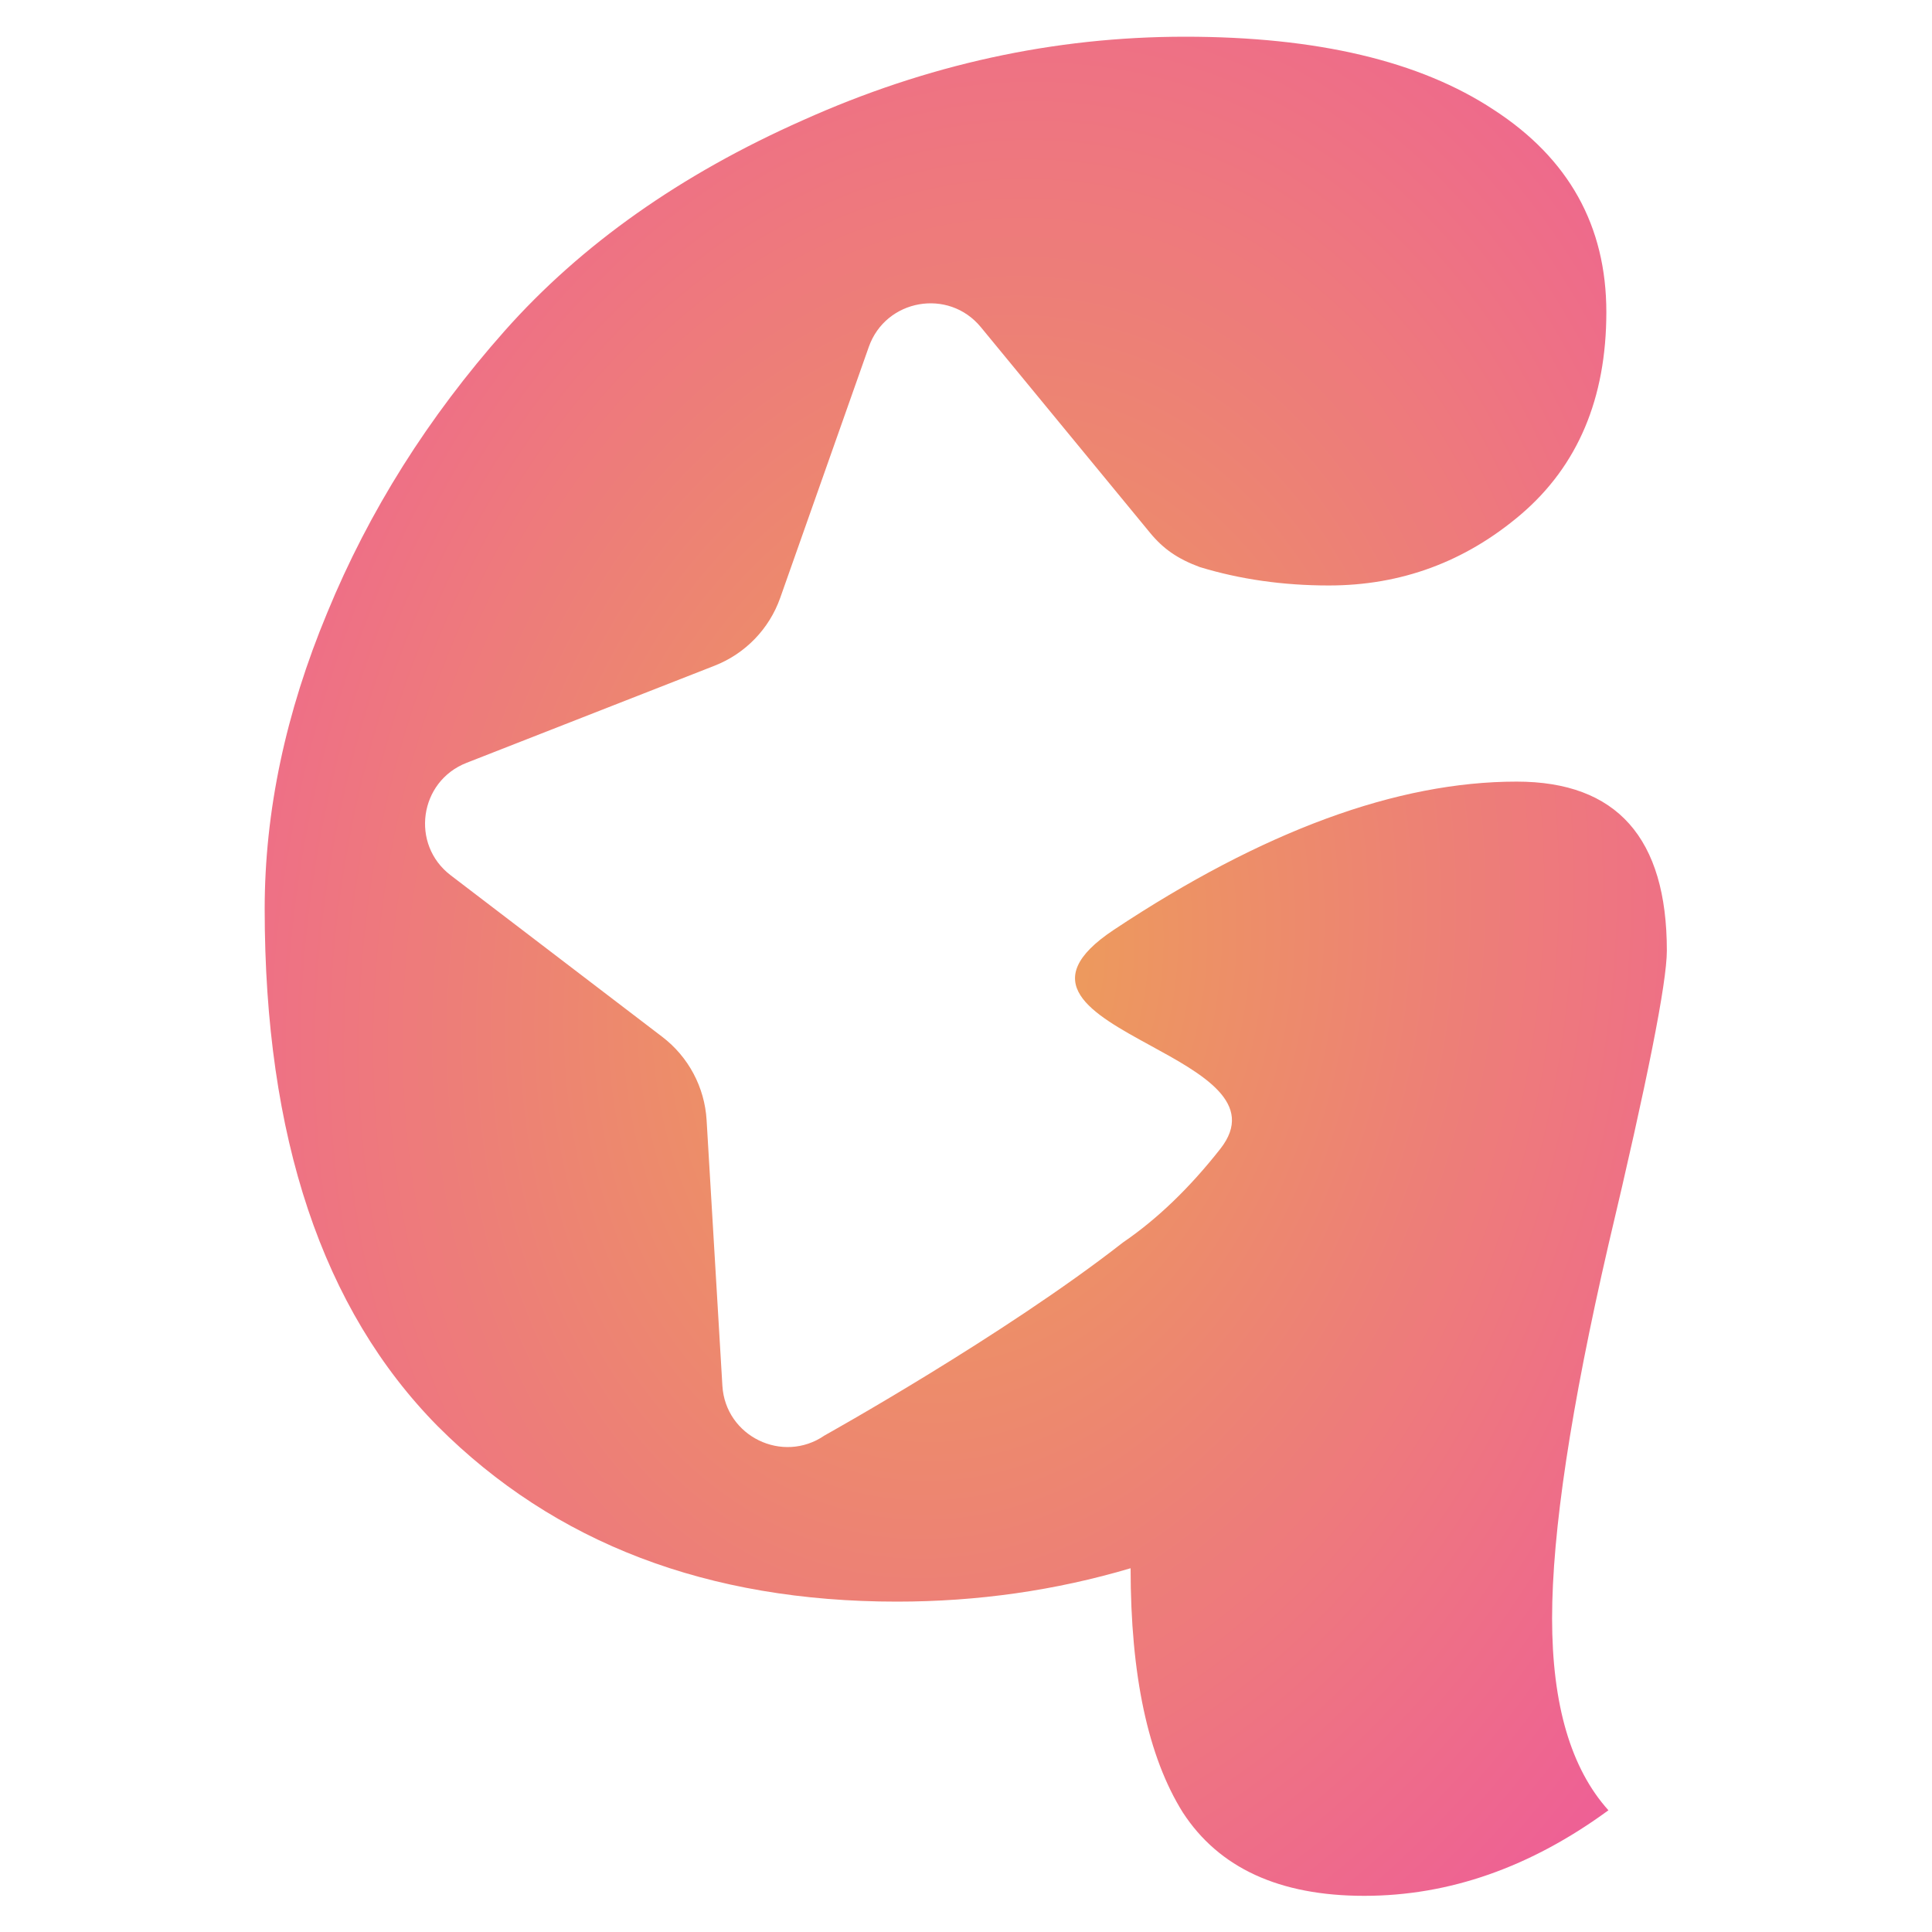 <svg width="1000" height="1000" viewBox="0 0 1000 1000" fill="none" xmlns="http://www.w3.org/2000/svg">
<path d="M595.575 541.234C622.442 555.913 650.166 571.061 631.64 594.64C615.757 614.854 598.948 631.015 581.213 643.122C519.495 691.377 426.808 742.982 426.808 742.982C405.114 757.92 375.463 743.44 373.905 717.244L365.736 579.764C364.725 562.748 356.351 547.022 342.798 536.674L233.253 453.03C212.374 437.088 216.948 404.457 241.466 394.854L369.889 344.558C385.769 338.338 398.163 325.526 403.836 309.452L449.694 179.542C458.444 154.756 490.97 149.022 507.673 169.321L595.212 275.718C602.099 284.089 609.442 289.206 620.946 293.494C641.785 299.858 664.069 303.04 687.8 303.04C725.24 303.04 758.36 290.8 787.16 266.32C816.68 241.12 831.44 206.2 831.44 161.56C831.44 116.92 812 82 773.12 56.8C734.96 31.6 681.68 19 613.28 19C545.6 19 479.72 33.4 415.64 62.2C352.28 90.28 300.8 126.64 261.2 171.28C221.6 215.92 191 264.52 169.4 317.08C147.8 368.92 137 420.04 137 470.44C137 588.52 166.88 677.8 226.64 738.28C287.12 798.76 366.32 829 464.24 829C506 829 546.32 823.24 585.2 811.72C585.2 867.16 594.2 909.28 612.2 938.08C630.92 966.88 662.24 981.28 706.16 981.28C750.08 981.28 792.2 966.52 832.52 937C813.08 915.4 803.36 882.28 803.36 837.64C803.36 793 813.08 728.56 832.52 644.32C852.68 559.36 862.76 508.6 862.76 492.04C862.76 433.72 836.84 404.56 785 404.56C723.08 404.56 653.6 430.12 576.56 481.24C535.562 508.444 565.013 524.536 595.575 541.234Z" fill="url(#paint0_radial_115_35)"/>
<defs>
<radialGradient id="paint0_radial_115_35" cx="0" cy="0" r="1" gradientUnits="userSpaceOnUse" gradientTransform="translate(500 500) rotate(100.205) scale(747.832 564.021)">
<stop stop-color="#EDA156"/>
<stop offset="1" stop-color="#EE569F"/>
</radialGradient>
</defs>
</svg>
